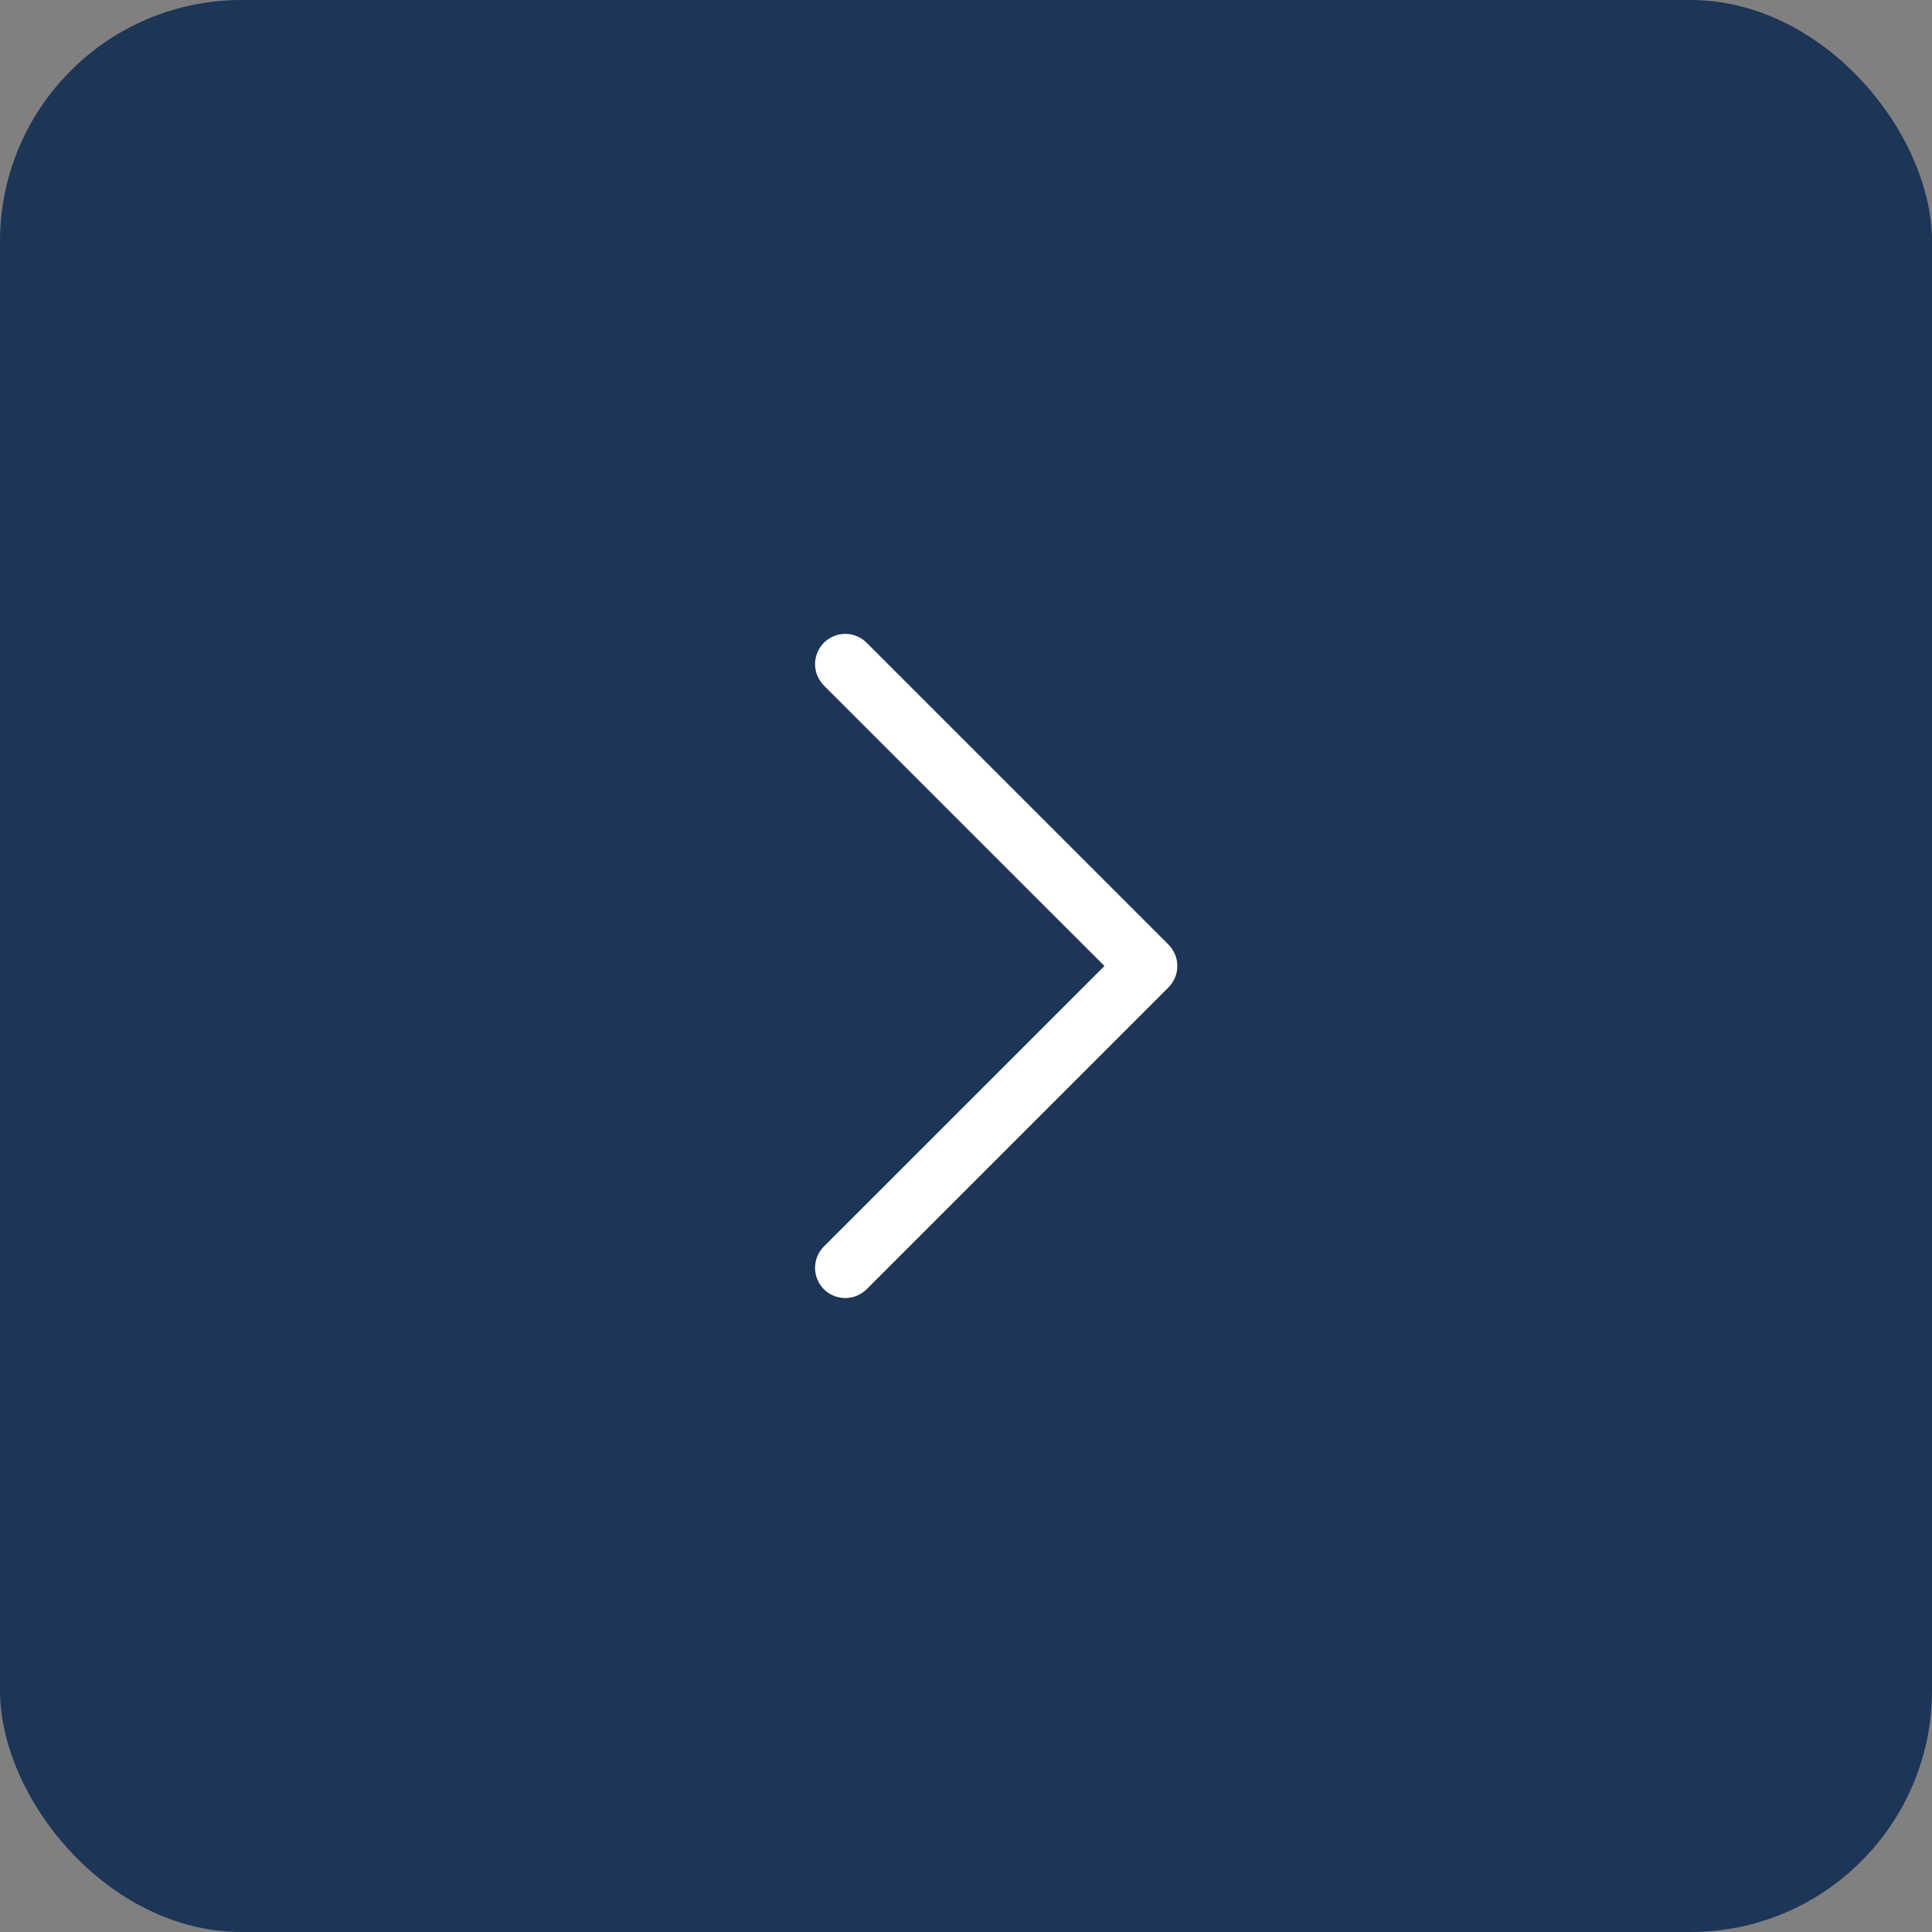 <svg width="32" height="32" viewBox="0 0 32 32" fill="none" xmlns="http://www.w3.org/2000/svg">
<rect x="0" y="0" width="32" height="32" fill="#808080" stroke="none"/>
<rect width="32" height="32" rx="4" fill="#1D3557"/>
<path d="M19.354 16.354L14.354 21.354C14.307 21.4 14.252 21.437 14.191 21.462C14.131 21.487 14.066 21.5 14 21.5C13.934 21.5 13.869 21.487 13.809 21.462C13.748 21.437 13.693 21.4 13.646 21.354C13.6 21.307 13.563 21.252 13.538 21.191C13.513 21.131 13.5 21.066 13.5 21C13.5 20.934 13.513 20.869 13.538 20.808C13.563 20.748 13.6 20.692 13.646 20.646L18.293 16L13.646 11.354C13.553 11.26 13.5 11.133 13.5 11C13.5 10.867 13.553 10.74 13.646 10.646C13.74 10.552 13.867 10.499 14 10.499C14.133 10.499 14.26 10.552 14.354 10.646L19.354 15.646C19.4 15.693 19.437 15.748 19.462 15.808C19.488 15.869 19.5 15.934 19.5 16C19.5 16.066 19.488 16.131 19.462 16.191C19.437 16.252 19.4 16.307 19.354 16.354Z" fill="white"/>
</svg>
